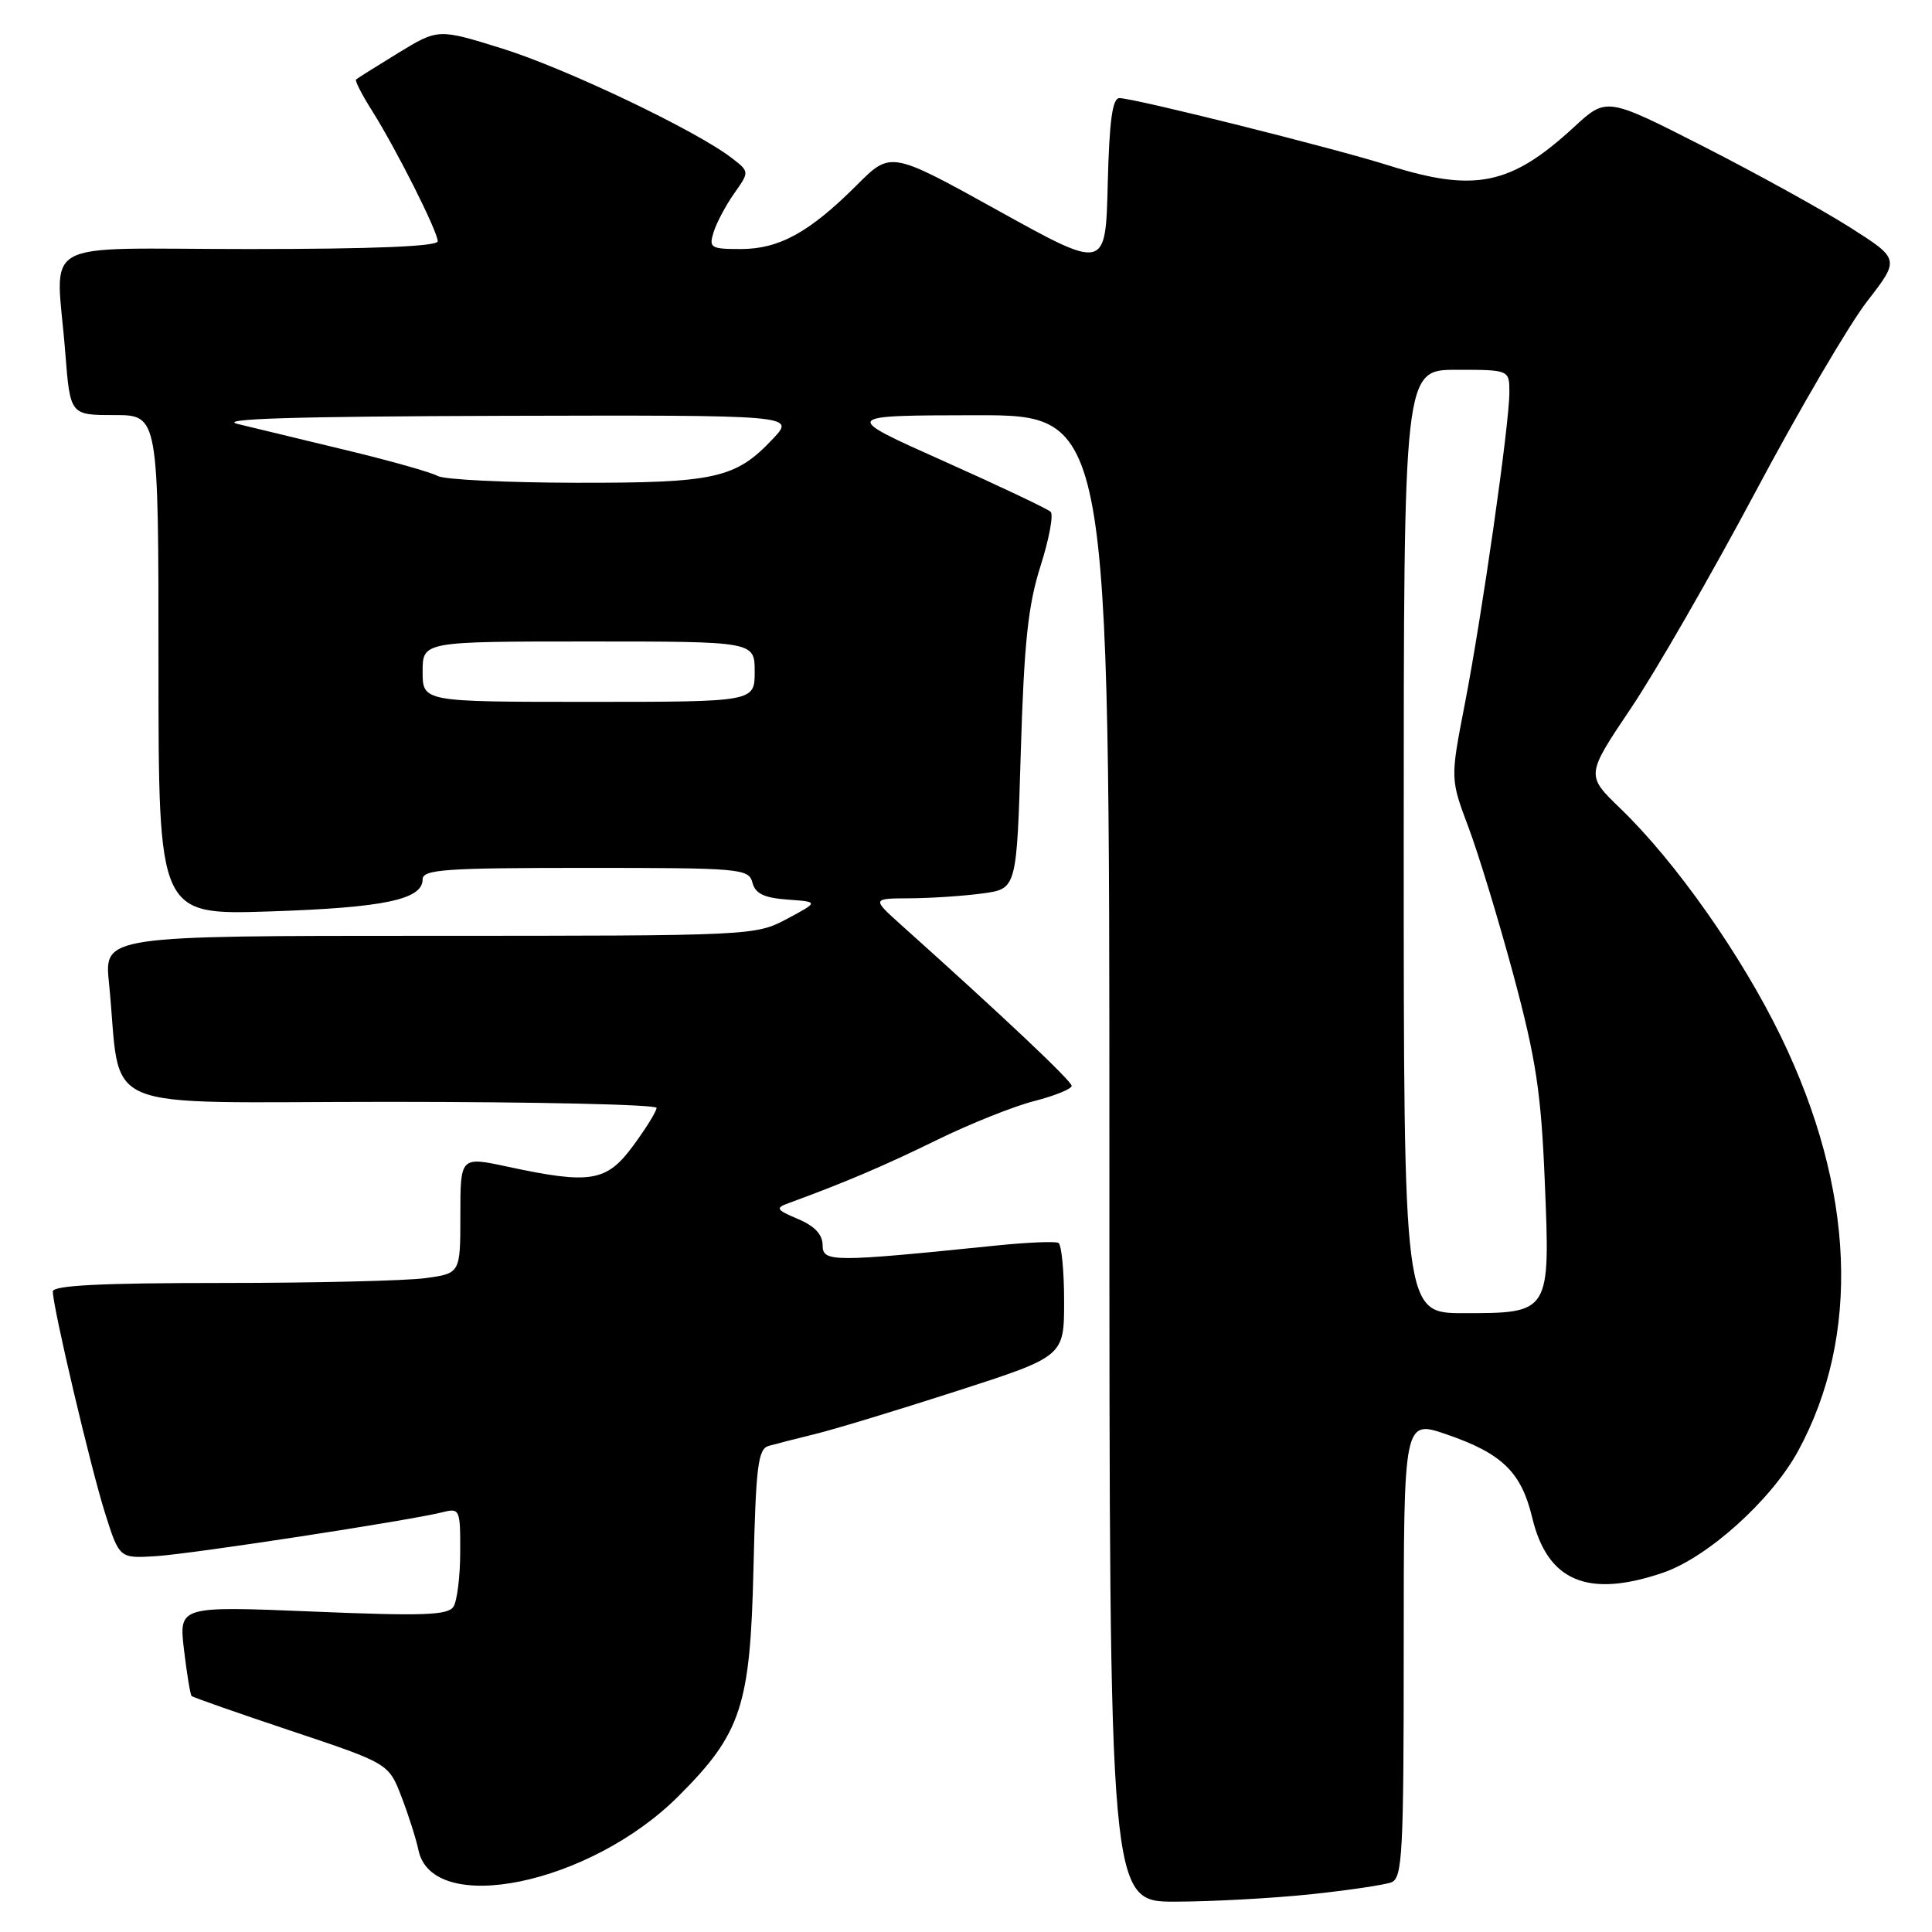 <?xml version="1.0" encoding="UTF-8" standalone="no"?>
<!DOCTYPE svg PUBLIC "-//W3C//DTD SVG 1.1//EN" "http://www.w3.org/Graphics/SVG/1.1/DTD/svg11.dtd" >
<svg xmlns="http://www.w3.org/2000/svg" xmlns:xlink="http://www.w3.org/1999/xlink" version="1.1" viewBox="0 0 256 256">
 <g >
 <path fill="currentColor"
d=" M 173.61 251.01 C 178.62 250.48 183.46 249.76 184.36 249.42 C 185.83 248.85 186.00 245.65 186.00 218.45 C 186.00 188.11 186.00 188.11 191.70 190.07 C 199.05 192.60 201.58 195.06 203.03 201.11 C 205.05 209.54 210.40 211.79 220.36 208.39 C 226.26 206.38 234.73 198.76 238.26 192.26 C 246.57 176.99 245.78 157.60 236.02 137.43 C 230.78 126.62 222.04 114.19 214.69 107.11 C 210.14 102.72 210.14 102.72 216.11 93.84 C 219.39 88.96 226.80 76.08 232.58 65.23 C 238.35 54.38 245.03 42.99 247.41 39.92 C 251.74 34.33 251.74 34.33 245.12 30.12 C 241.48 27.81 232.73 22.98 225.69 19.39 C 212.87 12.86 212.87 12.86 208.55 16.85 C 200.20 24.54 195.43 25.53 184.00 21.92 C 176.61 19.59 150.26 13.00 148.33 13.00 C 147.40 13.00 146.99 15.99 146.78 24.40 C 146.50 35.80 146.50 35.80 132.27 27.91 C 118.03 20.02 118.03 20.02 113.55 24.51 C 107.27 30.78 103.27 32.99 98.18 33.00 C 94.16 33.00 93.91 32.84 94.56 30.75 C 94.95 29.51 96.17 27.21 97.29 25.62 C 99.32 22.75 99.32 22.75 96.91 20.90 C 92.19 17.27 74.94 9.05 66.57 6.44 C 58.07 3.79 58.07 3.79 52.78 7.01 C 49.88 8.79 47.36 10.37 47.18 10.53 C 47.00 10.68 47.96 12.56 49.31 14.69 C 52.53 19.81 58.00 30.67 58.00 31.97 C 58.00 32.65 49.46 33.00 33.00 33.00 C 4.34 33.00 7.45 31.25 8.65 46.75 C 9.30 55.00 9.30 55.00 15.15 55.00 C 21.00 55.00 21.00 55.00 21.00 88.12 C 21.00 121.25 21.00 121.25 35.75 120.77 C 50.88 120.27 56.00 119.20 56.00 116.52 C 56.00 115.21 58.91 115.00 77.59 115.00 C 98.15 115.00 99.21 115.09 99.70 116.95 C 100.08 118.41 101.23 118.97 104.35 119.20 C 108.50 119.50 108.50 119.50 104.29 121.75 C 100.11 123.98 99.76 124.00 56.94 124.00 C 13.80 124.00 13.80 124.00 14.44 130.25 C 16.22 147.87 11.81 146.00 51.59 146.00 C 71.07 146.00 87.00 146.36 87.00 146.80 C 87.00 147.24 85.61 149.49 83.91 151.80 C 80.38 156.60 78.28 156.96 67.25 154.59 C 61.00 153.25 61.00 153.25 61.00 160.99 C 61.00 168.73 61.00 168.73 56.36 169.36 C 53.81 169.71 41.66 170.00 29.36 170.00 C 13.41 170.00 7.00 170.32 7.00 171.13 C 7.00 173.20 12.00 194.42 13.92 200.50 C 15.82 206.50 15.82 206.50 20.66 206.20 C 25.50 205.89 54.16 201.50 58.63 200.38 C 60.92 199.80 61.00 199.98 60.98 205.64 C 60.98 208.86 60.57 212.12 60.09 212.89 C 59.37 214.03 56.10 214.15 41.46 213.54 C 23.70 212.81 23.70 212.81 24.38 218.60 C 24.76 221.79 25.21 224.55 25.39 224.73 C 25.57 224.91 31.52 226.99 38.61 229.36 C 51.50 233.67 51.50 233.67 53.20 238.09 C 54.13 240.51 55.14 243.68 55.44 245.12 C 57.26 254.02 78.21 249.70 89.90 238.00 C 98.23 229.68 99.42 226.06 99.84 207.78 C 100.16 194.25 100.44 192.00 101.85 191.59 C 102.76 191.33 105.53 190.63 108.00 190.02 C 110.47 189.42 118.91 186.86 126.75 184.33 C 141.00 179.73 141.00 179.73 141.00 172.42 C 141.00 168.41 140.66 164.93 140.25 164.69 C 139.84 164.46 136.12 164.62 132.00 165.04 C 110.26 167.26 109.00 167.26 109.00 164.99 C 109.00 163.58 107.94 162.45 105.75 161.53 C 102.83 160.29 102.71 160.07 104.50 159.42 C 112.06 156.65 117.12 154.49 124.09 151.08 C 128.47 148.93 134.29 146.60 137.03 145.90 C 139.76 145.20 142.00 144.29 142.00 143.88 C 142.00 143.24 133.00 134.74 119.50 122.64 C 115.50 119.05 115.50 119.05 120.61 119.03 C 123.42 119.01 127.75 118.72 130.22 118.38 C 134.72 117.77 134.72 117.77 135.26 99.63 C 135.70 85.15 136.22 80.20 137.87 75.02 C 139.01 71.45 139.61 68.21 139.22 67.82 C 138.82 67.43 132.43 64.40 125.00 61.08 C 111.50 55.05 111.50 55.05 129.25 55.02 C 147.00 55.00 147.00 55.00 147.00 153.50 C 147.00 252.00 147.00 252.00 155.75 251.98 C 160.56 251.97 168.60 251.53 173.61 251.01 Z  M 186.00 111.50 C 186.00 49.00 186.00 49.00 193.00 49.00 C 200.00 49.00 200.00 49.00 200.00 52.01 C 200.00 56.21 196.38 81.53 194.08 93.36 C 192.17 103.21 192.17 103.21 194.60 109.67 C 195.93 113.22 198.62 122.06 200.57 129.31 C 203.53 140.34 204.21 144.80 204.69 156.54 C 205.42 174.02 205.43 174.00 193.93 174.00 C 186.00 174.00 186.00 174.00 186.00 111.50 Z  M 56.00 89.00 C 56.00 85.00 56.00 85.00 78.00 85.00 C 100.00 85.00 100.00 85.00 100.00 89.00 C 100.00 93.00 100.00 93.00 78.00 93.00 C 56.00 93.00 56.00 93.00 56.00 89.00 Z  M 58.00 63.07 C 57.17 62.60 51.78 61.07 46.00 59.68 C 40.22 58.28 33.70 56.71 31.50 56.18 C 28.68 55.49 39.02 55.18 66.44 55.10 C 105.37 55.00 105.37 55.00 102.44 58.12 C 97.47 63.41 94.80 64.00 76.28 63.97 C 67.05 63.95 58.83 63.55 58.00 63.07 Z "/>
</g>
</svg>